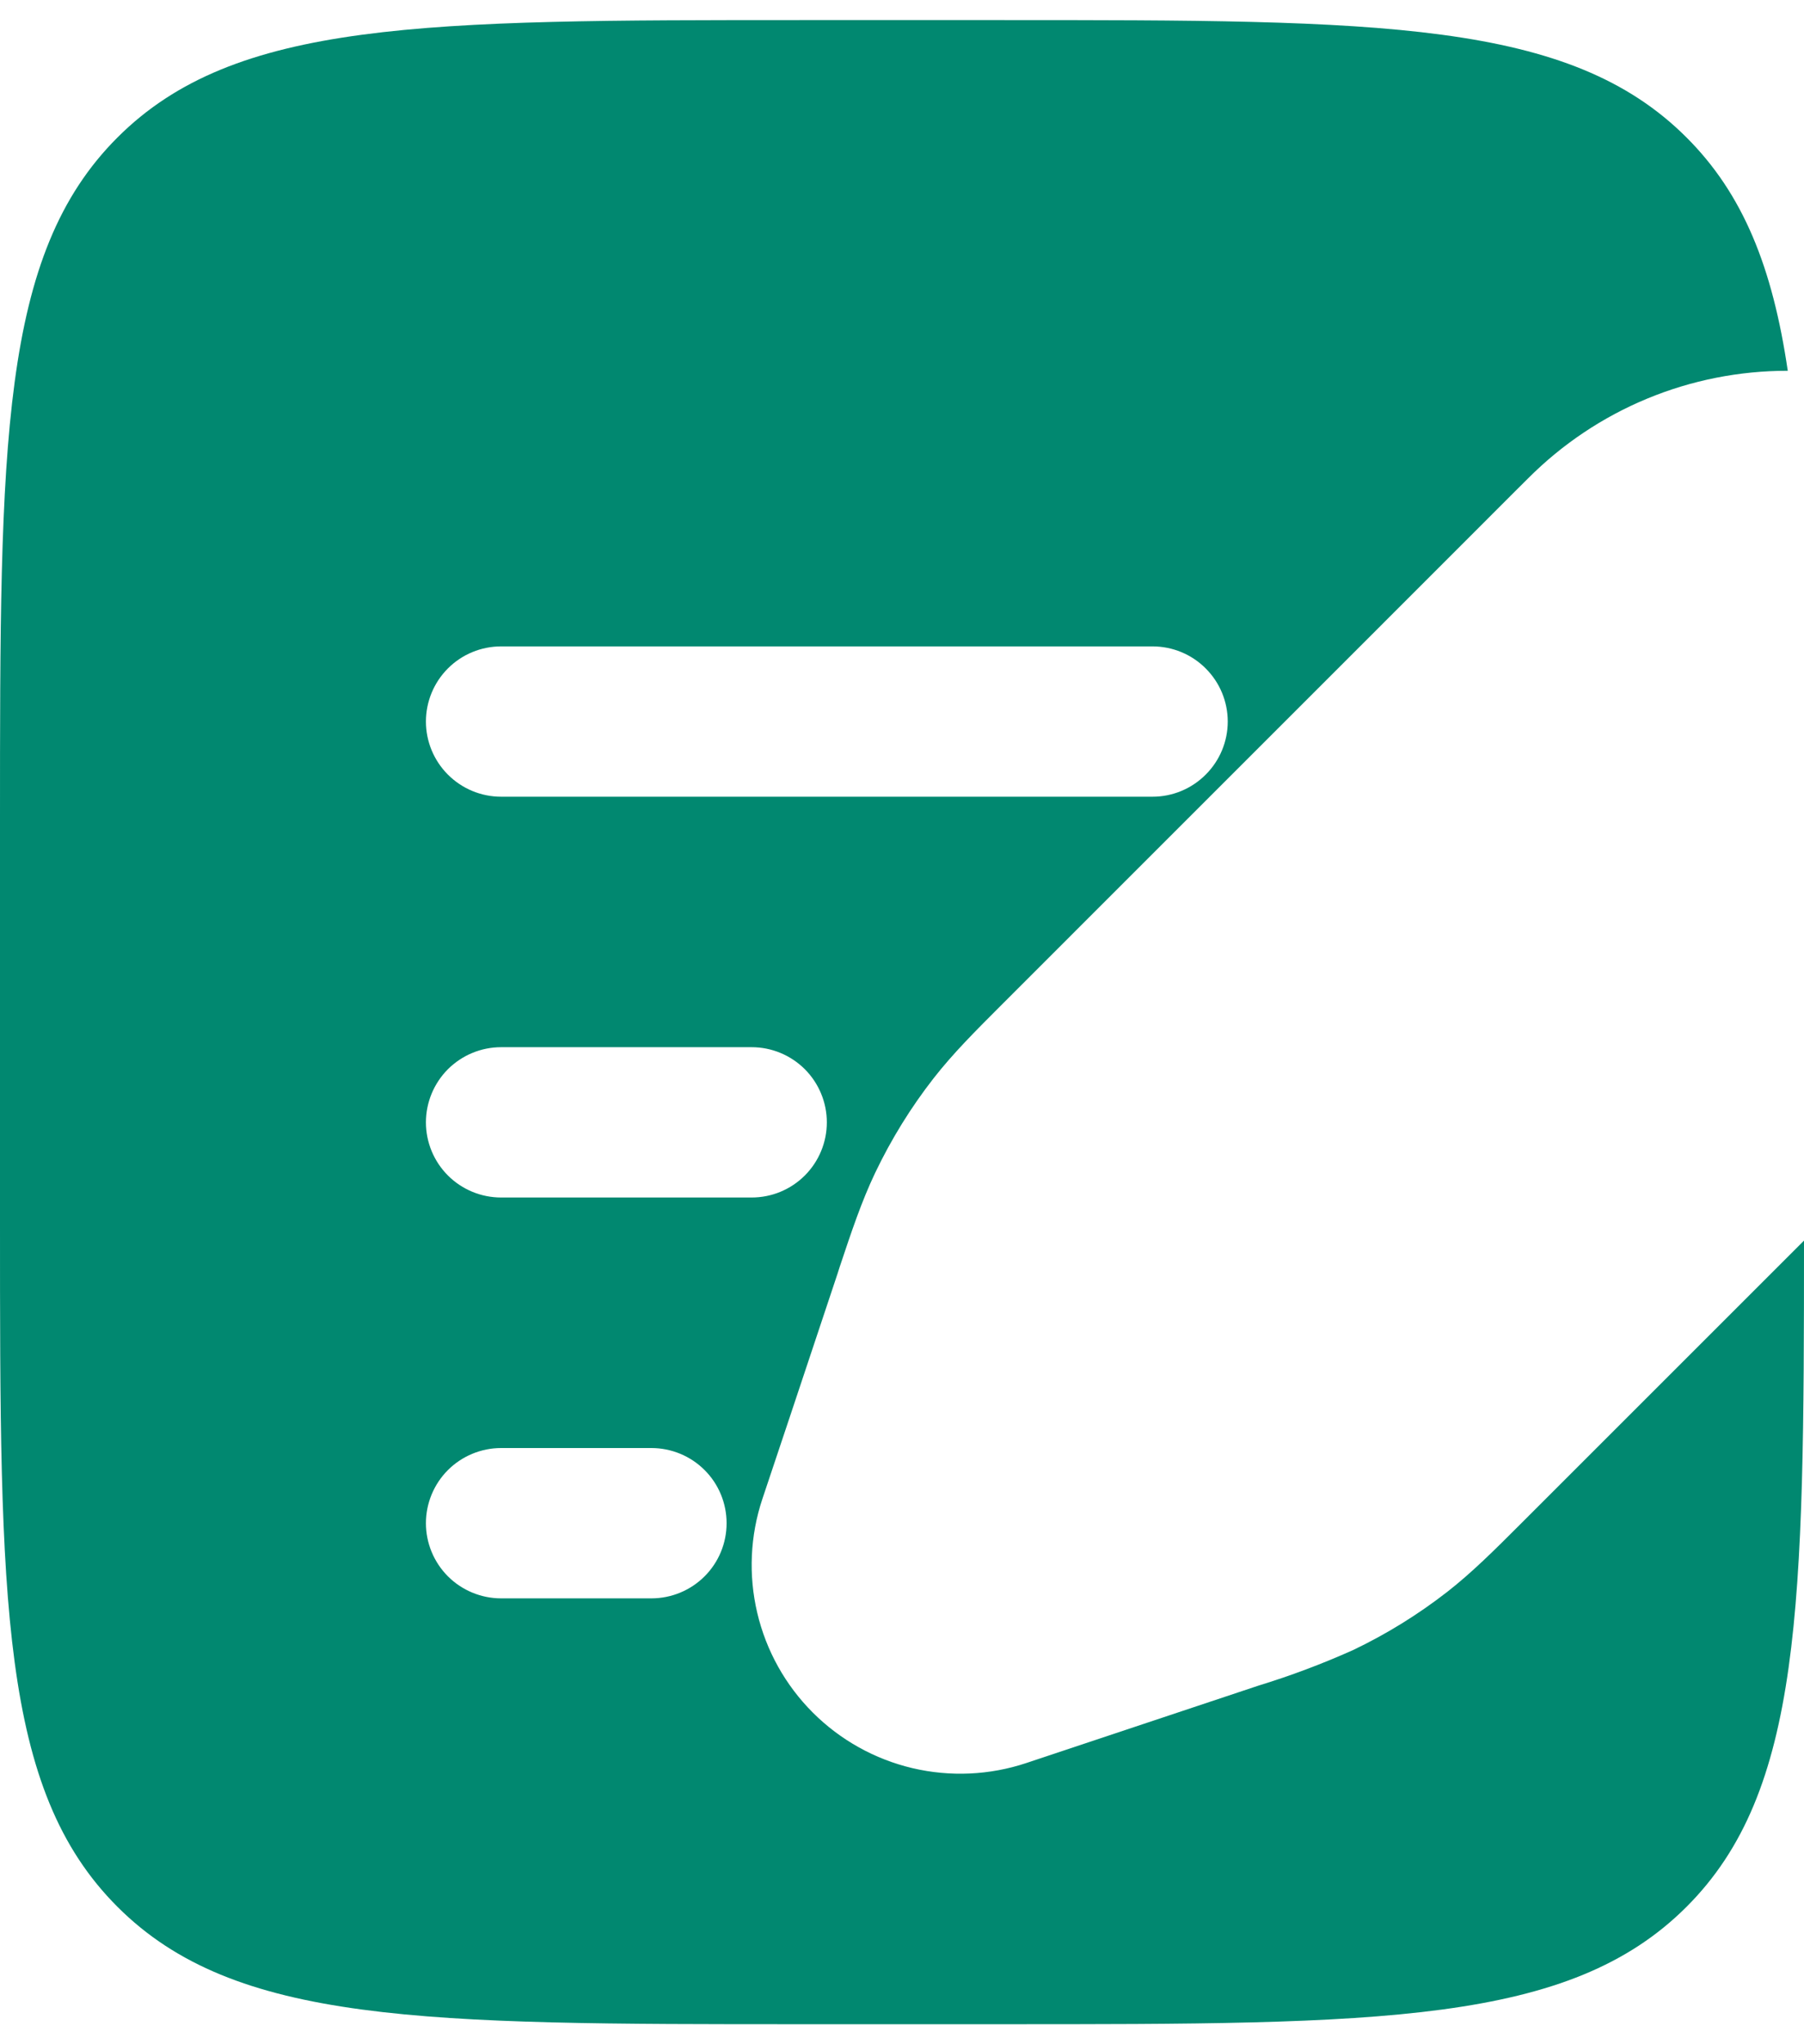 <svg width="30" height="34" viewBox="0 0 30 34" fill="none" xmlns="http://www.w3.org/2000/svg">
<path fill-rule="evenodd" clip-rule="evenodd" d="M1.953 2.287C-2.38419e-07 4.239 0 7.382 0 13.667V20.334C0 26.619 -2.38419e-07 29.762 1.953 31.714C3.905 33.667 7.048 33.667 13.333 33.667H16.667C22.952 33.667 26.095 33.667 28.047 31.714C29.968 29.794 30 26.721 30 20.634L25.303 25.331C24.853 25.781 24.485 26.149 24.07 26.474C23.582 26.854 23.055 27.18 22.497 27.446C21.985 27.675 21.459 27.873 20.923 28.037L17.07 29.322C16.458 29.526 15.802 29.556 15.174 29.408C14.547 29.26 13.973 28.94 13.517 28.484C13.061 28.028 12.741 27.454 12.593 26.826C12.445 26.199 12.474 25.542 12.678 24.931L13.135 23.564L13.927 21.187L13.962 21.077C14.163 20.474 14.328 19.981 14.555 19.504C14.822 18.946 15.147 18.419 15.527 17.932C15.852 17.516 16.22 17.149 16.67 16.699L23.347 10.021L25.2 8.167L25.412 7.956C25.978 7.388 26.651 6.937 27.392 6.63C28.133 6.323 28.928 6.166 29.73 6.167C29.478 4.451 28.99 3.229 28.047 2.287C26.095 0.334 22.952 0.334 16.667 0.334H13.333C7.048 0.334 3.905 0.334 1.953 2.287ZM7.083 12.001C7.083 11.669 7.215 11.351 7.449 11.117C7.684 10.882 8.002 10.751 8.333 10.751H19.167C19.498 10.751 19.816 10.882 20.05 11.117C20.285 11.351 20.417 11.669 20.417 12.001C20.417 12.332 20.285 12.65 20.05 12.884C19.816 13.119 19.498 13.251 19.167 13.251H8.333C8.002 13.251 7.684 13.119 7.449 12.884C7.215 12.65 7.083 12.332 7.083 12.001ZM7.083 18.667C7.083 18.336 7.215 18.018 7.449 17.783C7.684 17.549 8.002 17.417 8.333 17.417H12.5C12.832 17.417 13.149 17.549 13.384 17.783C13.618 18.018 13.75 18.336 13.75 18.667C13.75 18.999 13.618 19.317 13.384 19.551C13.149 19.786 12.832 19.917 12.5 19.917H8.333C8.002 19.917 7.684 19.786 7.449 19.551C7.215 19.317 7.083 18.999 7.083 18.667ZM7.083 25.334C7.083 25.003 7.215 24.684 7.449 24.45C7.684 24.216 8.002 24.084 8.333 24.084H10.833C11.165 24.084 11.483 24.216 11.717 24.45C11.952 24.684 12.083 25.003 12.083 25.334C12.083 25.666 11.952 25.983 11.717 26.218C11.483 26.452 11.165 26.584 10.833 26.584H8.333C8.002 26.584 7.684 26.452 7.449 26.218C7.215 25.983 7.083 25.666 7.083 25.334Z" fill="#018870"/>
</svg>
